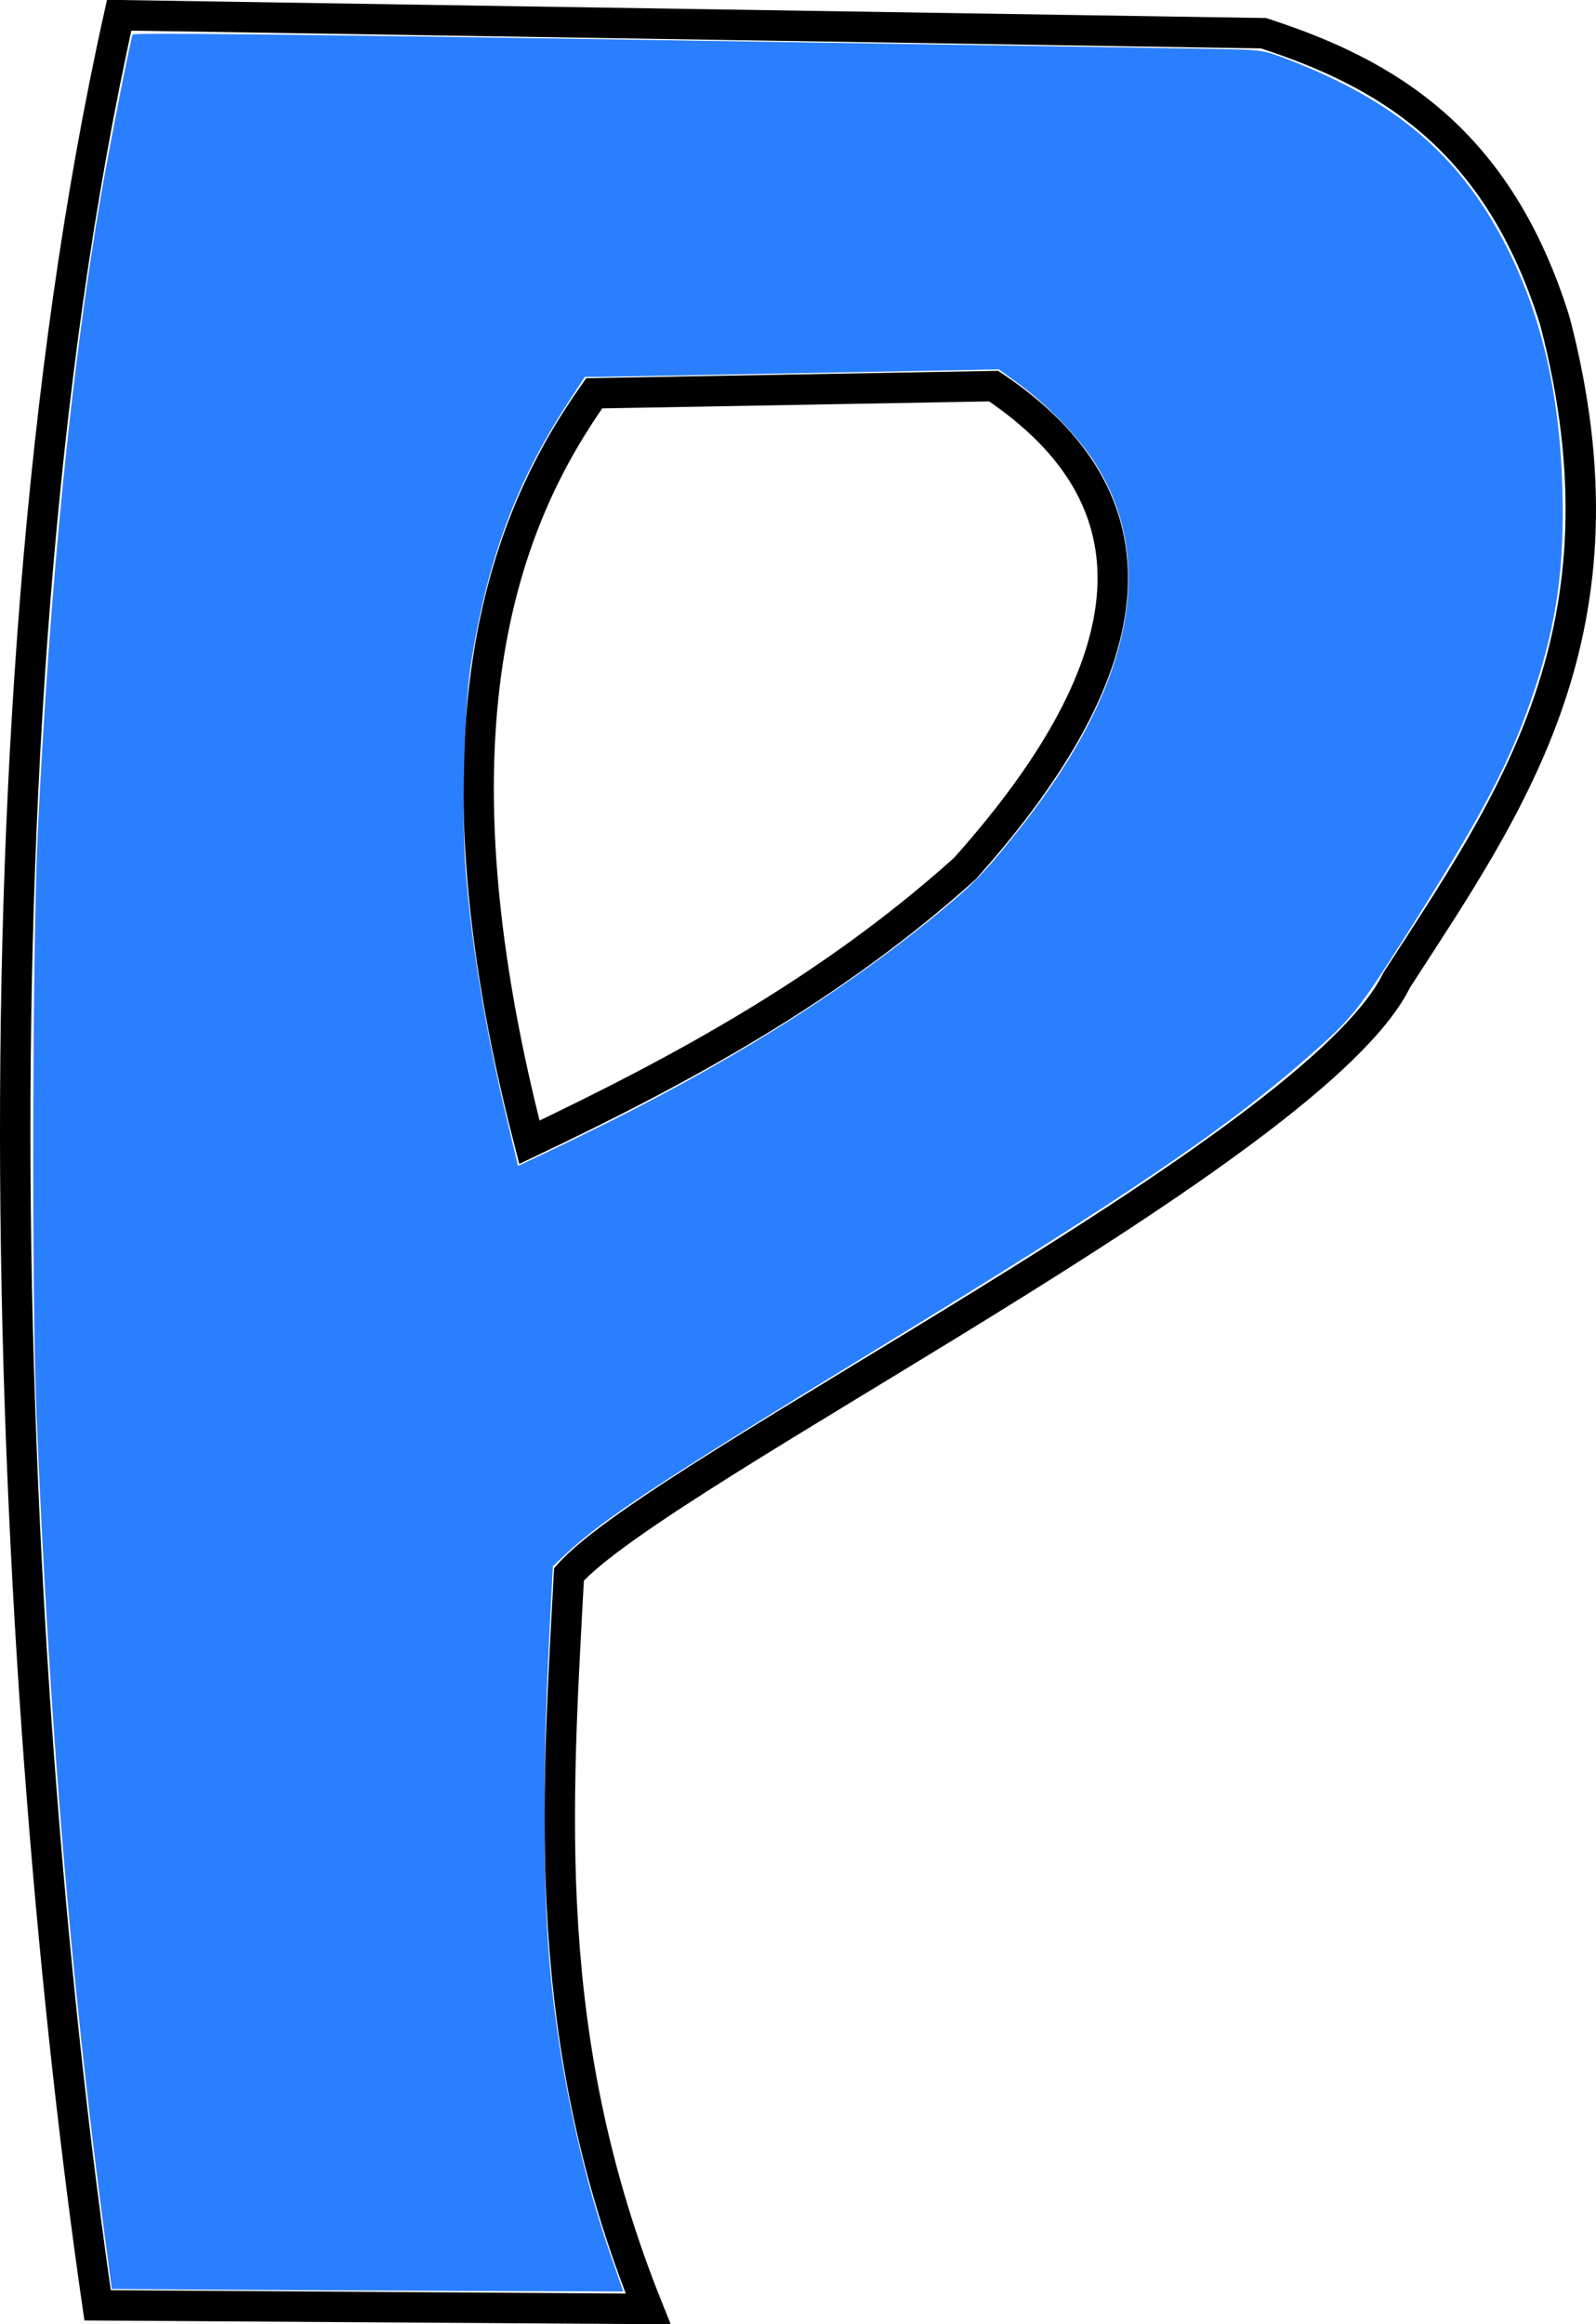 <?xml version="1.0" encoding="UTF-8" standalone="no"?>
<!-- Created with Inkscape (http://www.inkscape.org/) -->

<svg
   xmlns:dc="http://purl.org/dc/elements/1.1/"
   xmlns:cc="http://creativecommons.org/ns#"
   xmlns:rdf="http://www.w3.org/1999/02/22-rdf-syntax-ns#"
   xmlns:svg="http://www.w3.org/2000/svg"
   xmlns="http://www.w3.org/2000/svg"
   xmlns:sodipodi="http://sodipodi.sourceforge.net/DTD/sodipodi-0.dtd"
   xmlns:inkscape="http://www.inkscape.org/namespaces/inkscape"
   preserveAspectRatio="xMinYMin meet"
   viewBox="0 0 687.146 1000"
   width="100%"
   height="100%"
   id="svg3003"
   version="1.1"
   inkscape:version="0.48.4 r9939"
   sodipodi:docname="P.svg">
  <defs
     id="defs3005" />
  <sodipodi:namedview
     id="base"
     pagecolor="#ffffff"
     bordercolor="#666666"
     borderopacity="1.0"
     inkscape:pageopacity="0.0"
     inkscape:pageshadow="2"
     inkscape:zoom="0.94199219"
     inkscape:cx="340.51547"
     inkscape:cy="509.60061"
     inkscape:document-units="px"
     inkscape:current-layer="layer1"
     showgrid="false"
     inkscape:window-width="1600"
     inkscape:window-height="838"
     inkscape:window-x="-8"
     inkscape:window-y="-8"
     inkscape:window-maximized="1"
     fit-margin-top="0"
     fit-margin-left="0"
     fit-margin-right="0"
     fit-margin-bottom="0" />
  <g
     inkscape:label="Calque 1"
     inkscape:groupmode="layer"
     id="layer1"
     transform="translate(-34.485,-41.963)">
    <path
       style="fill:none;stroke:#000000;stroke-width:13.099px;stroke-linecap:butt;stroke-linejoin:miter;stroke-opacity:1"
       d="M 85.794,48.512 C 15.948,361.842 39.872,780.248 76.498,1033.864 l 237.042,1.549 C 266.689,919.142 274.09,819.562 279.456,719.357 318.335,675.236 600.631,536.021 635.794,463.723 685.345,387.102 738.705,313.02 703.963,180.202 679.512,101.643 631.556,73.454 578.47,56.259 z"
       id="path2987"
       inkscape:connector-curvature="0"
       sodipodi:nodetypes="cccccccc" />
    <path
       style="fill:none;stroke:#000000;stroke-width:13.099px;stroke-linecap:butt;stroke-linejoin:miter;stroke-opacity:1"
       d="m 290.301,211.188 c -35.874,50.807 -75.391,139.103 -27.887,322.253 65.694,-31.235 129.951,-66.061 187.465,-117.746 80.326,-89.795 84.932,-159.125 12.394,-207.606 z"
       id="path2989"
       inkscape:connector-curvature="0"
       sodipodi:nodetypes="ccccc" />
    <path
       style="color:#000000;fill:#2a7fff;fill-opacity:1;stroke:#000000;stroke-width:0;stroke-linecap:butt;stroke-linejoin:miter;stroke-miterlimit:4;stroke-opacity:1;stroke-dasharray:none;stroke-dashoffset:0;marker:none;visibility:visible;display:inline;overflow:visible;enable-background:accumulate"
       d="M 90.656,985.149 48.123,984.86 45.203,962.844 C 30.314,850.573 21.226,741.335 15.686,608.022 13.626,558.438 13.968,406.113 16.247,358.551 21.325,252.574 30.739,157.83 43.567,83.602 c 3.626,-20.982 12.8,-67.516 13.549,-68.728 0.514,-0.831 65.165,-0.15 230.009,2.424 126.112,1.969 235.504,3.731 243.095,3.915 13.071,0.316 14.361,0.55 24.416,4.42 45.487,17.509 72.756,40.397 92.464,77.608 16.121,30.439 24.331,64.714 25.565,106.725 0.98,33.37 -2.362,57.672 -11.893,86.492 -10.237,30.953 -22.394,54.118 -56.546,107.741 -19.388,30.442 -22.08,33.794 -39.494,49.174 -36.217,31.987 -78.631,60.786 -186.562,126.677 -94.05,57.417 -118.582,73.576 -134.694,88.718 l -5.424,5.098 -0.708,13.522 c -2.351,44.907 -2.802,59.741 -2.845,93.671 -0.053,41.102 1.439,65.414 5.864,95.542 4.761,32.412 12.935,66.272 22.843,94.618 l 5.147,14.725 -67.582,-0.253 c -37.17,-0.139 -86.722,-0.383 -110.115,-0.543 l 0,0 z M 262.702,482.497 c 58.234,-29.215 106.006,-59.863 146.498,-93.987 11.303,-9.525 16.726,-15.374 30.733,-33.143 48.263,-61.225 58.695,-115.67 30.279,-158.018 -7.138,-10.638 -20.336,-24.036 -32.028,-32.513 l -8.171,-5.924 -84.187,1.622 c -46.303,0.892 -86.404,1.623 -89.114,1.624 l -4.927,0.002 -7.439,11.412 c -22.319,34.239 -34.841,68.217 -41.763,113.324 -2.781,18.123 -3.886,65.657 -2.052,88.261 2.641,32.543 8.609,68.452 17.644,106.168 l 4.87,20.33 12.928,-6.117 c 7.11,-3.364 19.138,-9.232 26.728,-13.04 z"
       id="path2984"
       inkscape:connector-curvature="0"
       transform="translate(34.485,41.963)" />
  </g>
</svg>
